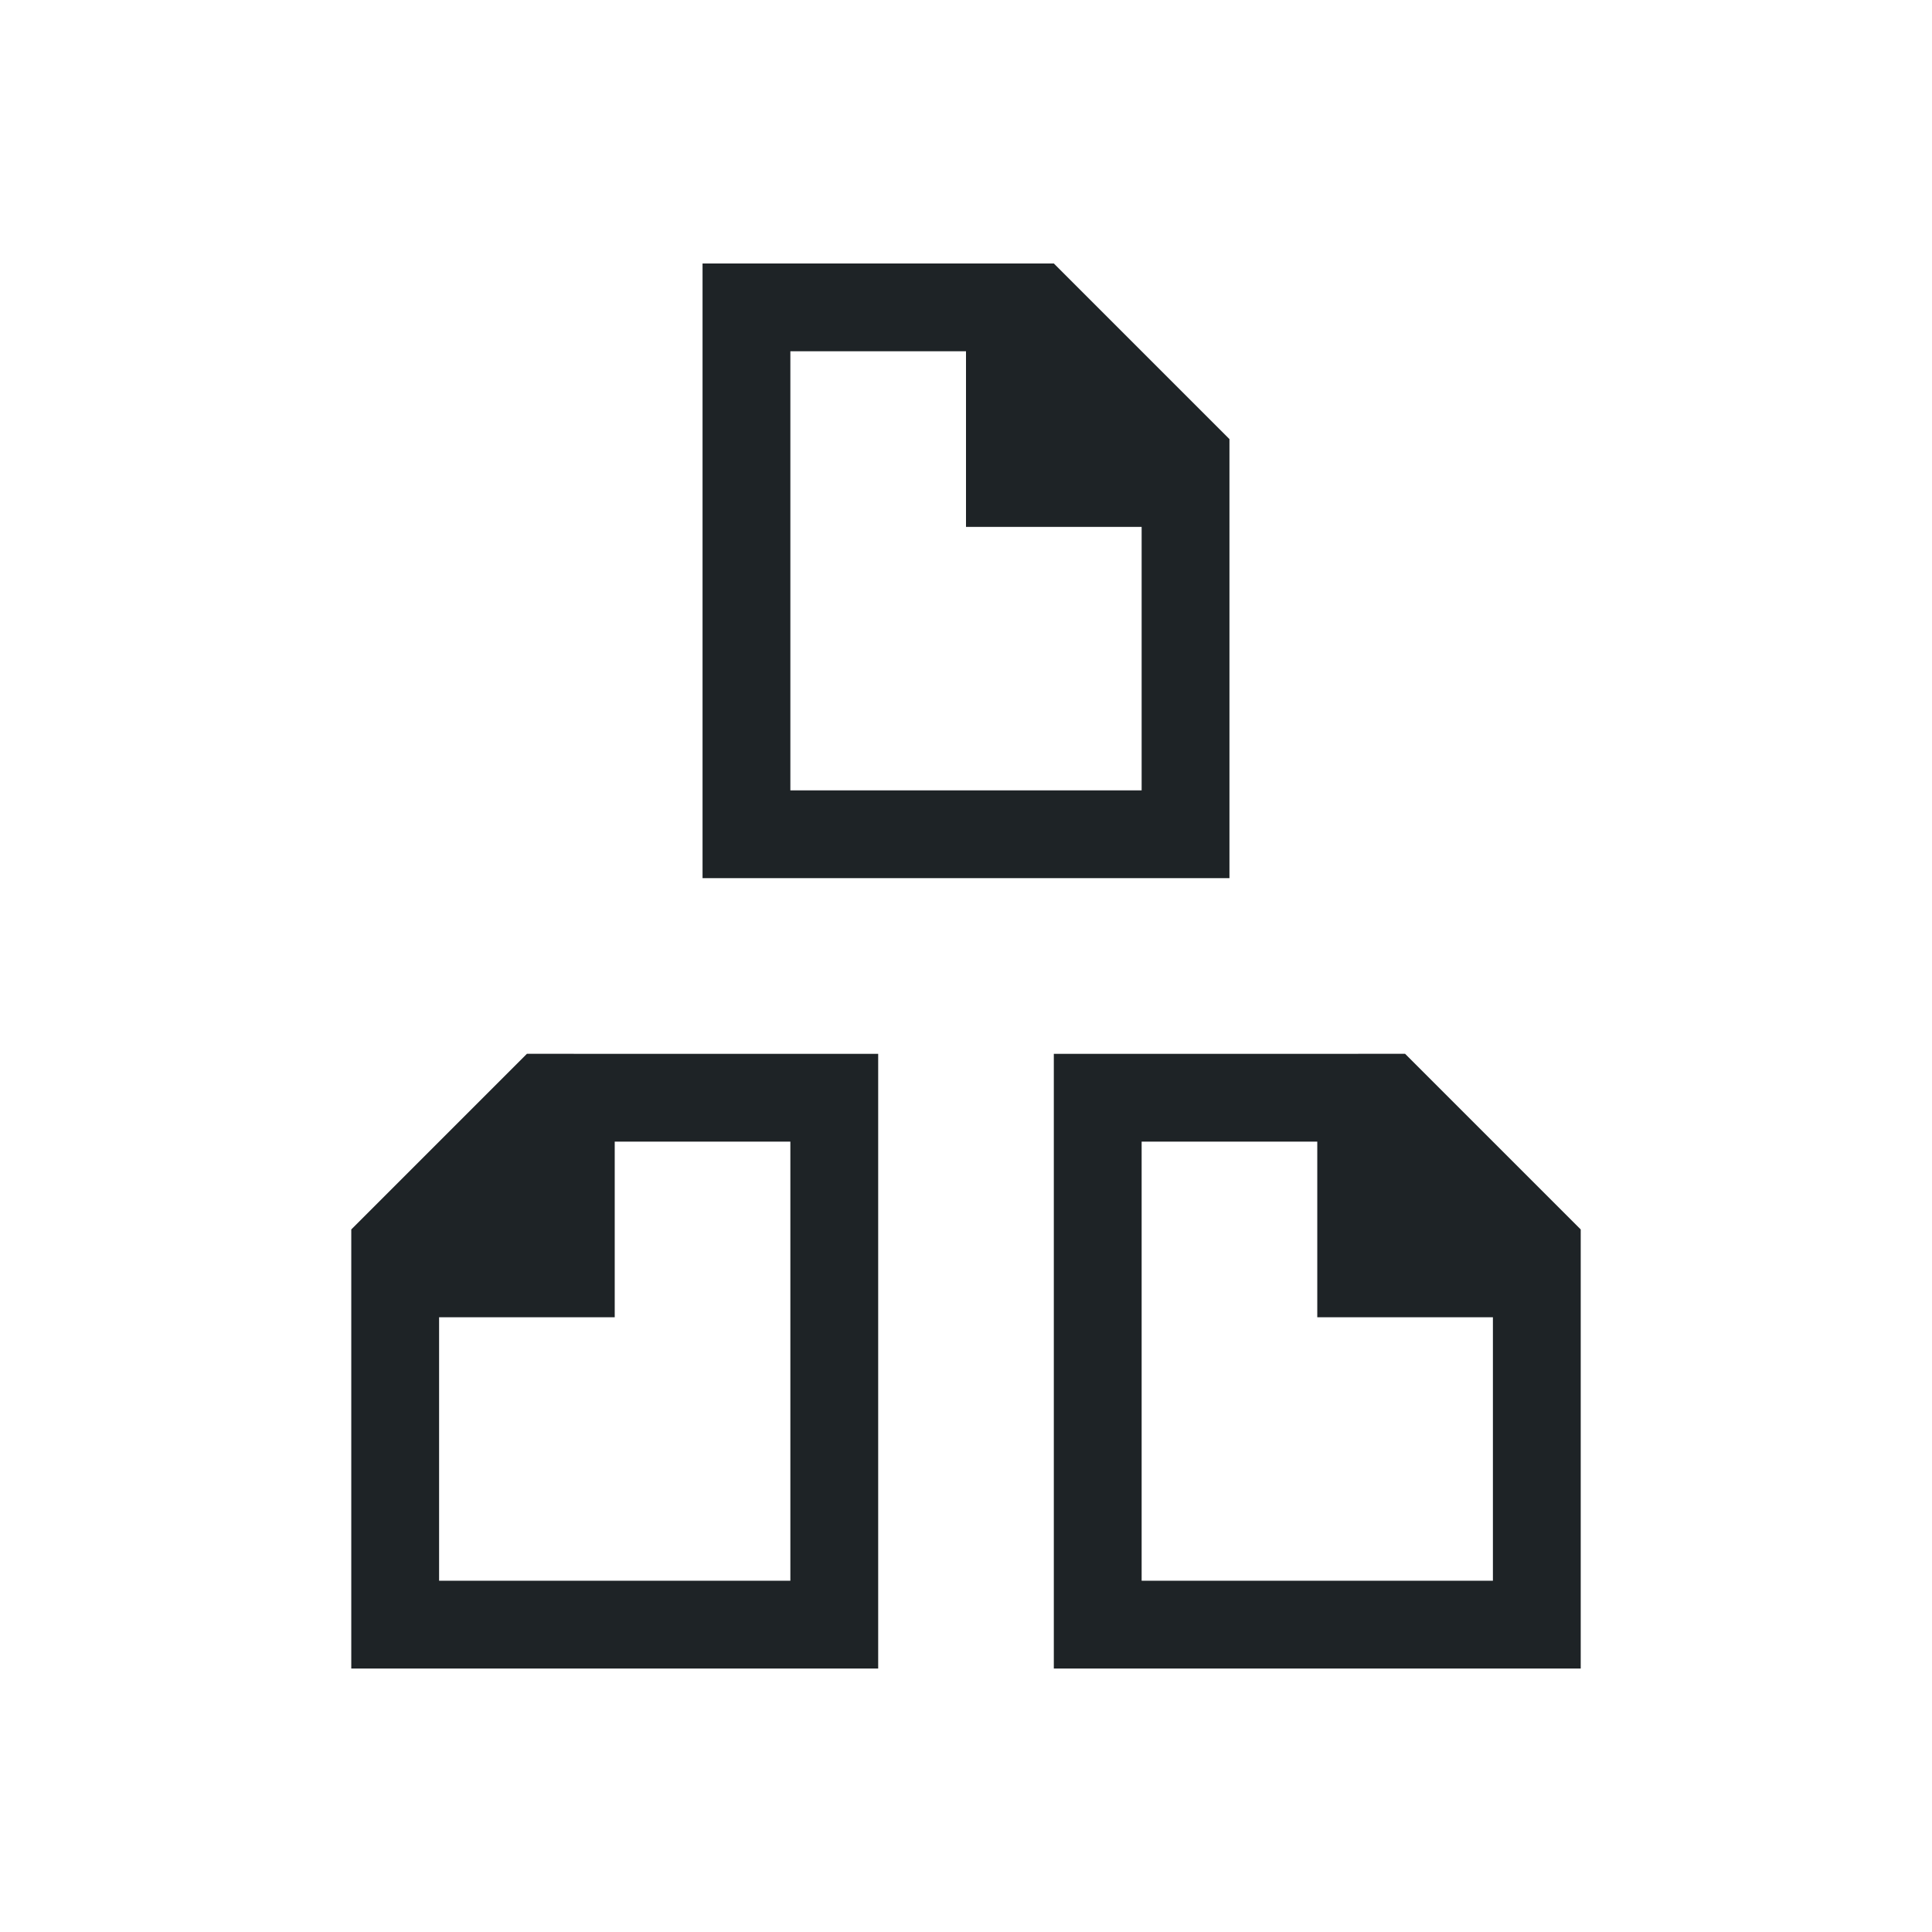 <svg viewBox="0 0 22 22" xmlns="http://www.w3.org/2000/svg">
    <style type="text/css" id="current-color-scheme">
        .ColorScheme-Text {
            color:#1e2326;
        }</style>
    <path  d="M12 12v7h6v-5l-2-2zm1 1h2v2h2v3h-4zm-3-1v7H4v-5l2-2zm-1 1H7v2H5v3h4zM8 3v7h6V5l-2-2zm1 1h2v2h2v3H9z" style="fill:currentColor;fill-opacity:1;stroke:none" class="ColorScheme-Text"/>
</svg>
